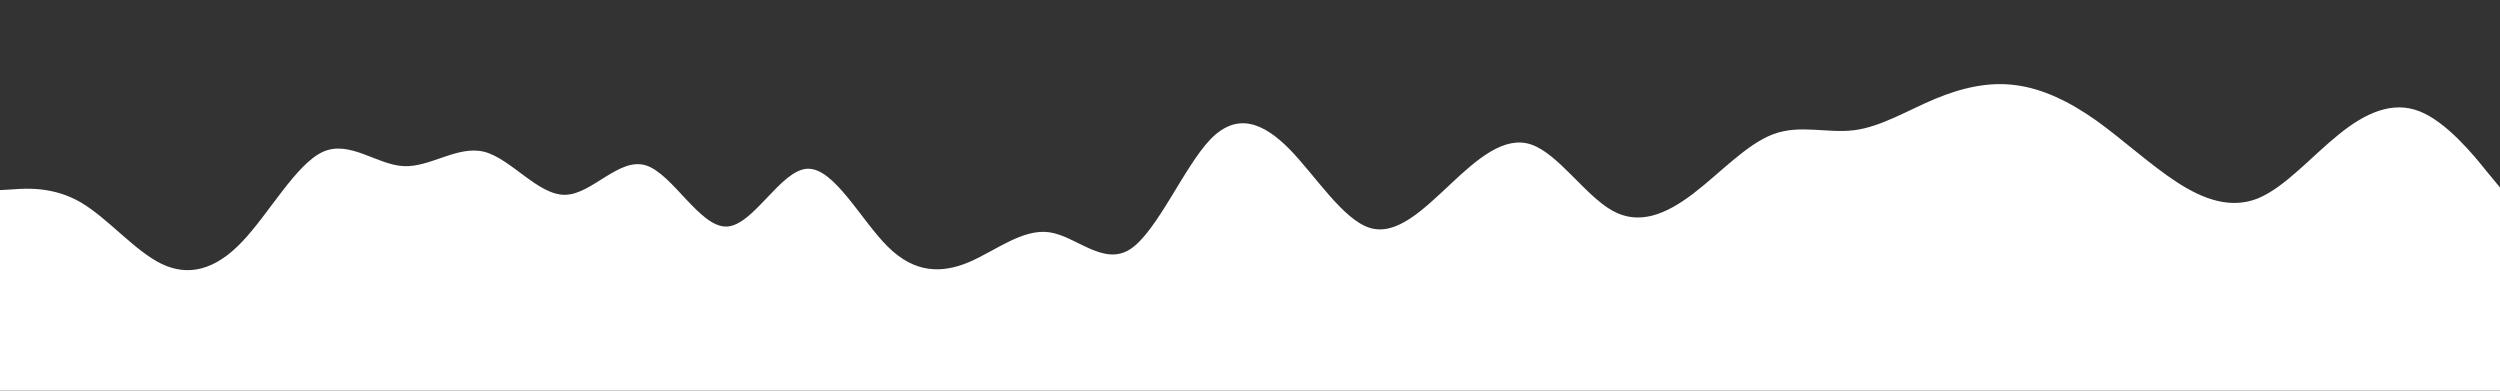 <svg id="visual" viewBox="0 0 960 150" width="960" height="150" xmlns="http://www.w3.org/2000/svg" xmlns:xlink="http://www.w3.org/1999/xlink" version="1.1"><rect x="0" y="0" width="960" height="150" fill="#333333" stroke="none"/><path d="M0 73L5.2 72.7C10.3 72.3 20.7 71.7 31 77.7C41.3 83.7 51.7 96.3 62 101.3C72.3 106.3 82.7 103.7 93 92.8C103.3 82 113.7 63 124 58.3C134.3 53.7 144.7 63.3 155 63.8C165.3 64.3 175.7 55.7 186 58.3C196.3 61 206.7 75 217 74.8C227.3 74.7 237.7 60.3 248 63.5C258.3 66.7 268.7 87.3 279 87C289.3 86.7 299.7 65.3 310 64.8C320.3 64.3 330.7 84.7 341 94.8C351.3 105 361.7 105 372 100.7C382.3 96.3 392.7 87.7 403 89.2C413.3 90.7 423.7 102.3 434 95.7C444.3 89 454.7 64 464.8 53.5C475 43 485 47 495.2 57.3C505.3 67.7 515.7 84.3 526 87.5C536.3 90.7 546.7 80.3 557 70.7C567.3 61 577.7 52 588 55.5C598.3 59 608.7 75 619 80.8C629.3 86.7 639.7 82.3 650 74.5C660.3 66.7 670.7 55.3 681 51.5C691.3 47.7 701.7 51.3 712 50C722.3 48.7 732.7 42.3 743 38C753.3 33.7 763.7 31.3 774 32.7C784.3 34 794.7 39 805 46.3C815.3 53.7 825.7 63.3 836 70C846.3 76.7 856.7 80.3 867 76.2C877.3 72 887.7 60 898 51.7C908.3 43.3 918.7 38.7 929 42.7C939.3 46.7 949.7 59.3 954.8 65.7L960 72L960 151L954.8 151C949.7 151 939.3 151 929 151C918.7 151 908.3 151 898 151C887.7 151 877.3 151 867 151C856.7 151 846.3 151 836 151C825.7 151 815.3 151 805 151C794.7 151 784.3 151 774 151C763.7 151 753.3 151 743 151C732.7 151 722.3 151 712 151C701.7 151 691.3 151 681 151C670.7 151 660.3 151 650 151C639.7 151 629.3 151 619 151C608.7 151 598.3 151 588 151C577.7 151 567.3 151 557 151C546.7 151 536.3 151 526 151C515.7 151 505.3 151 495.2 151C485 151 475 151 464.8 151C454.7 151 444.3 151 434 151C423.7 151 413.3 151 403 151C392.7 151 382.3 151 372 151C361.7 151 351.3 151 341 151C330.7 151 320.3 151 310 151C299.7 151 289.3 151 279 151C268.7 151 258.3 151 248 151C237.7 151 227.3 151 217 151C206.7 151 196.3 151 186 151C175.7 151 165.3 151 155 151C144.7 151 134.3 151 124 151C113.7 151 103.3 151 93 151C82.7 151 72.3 151 62 151C51.7 151 41.3 151 31 151C20.7 151 10.3 151 5.2 151L0 151Z" fill="#FFFFFF" stroke-linecap="round" stroke-linejoin="miter"></path></svg>